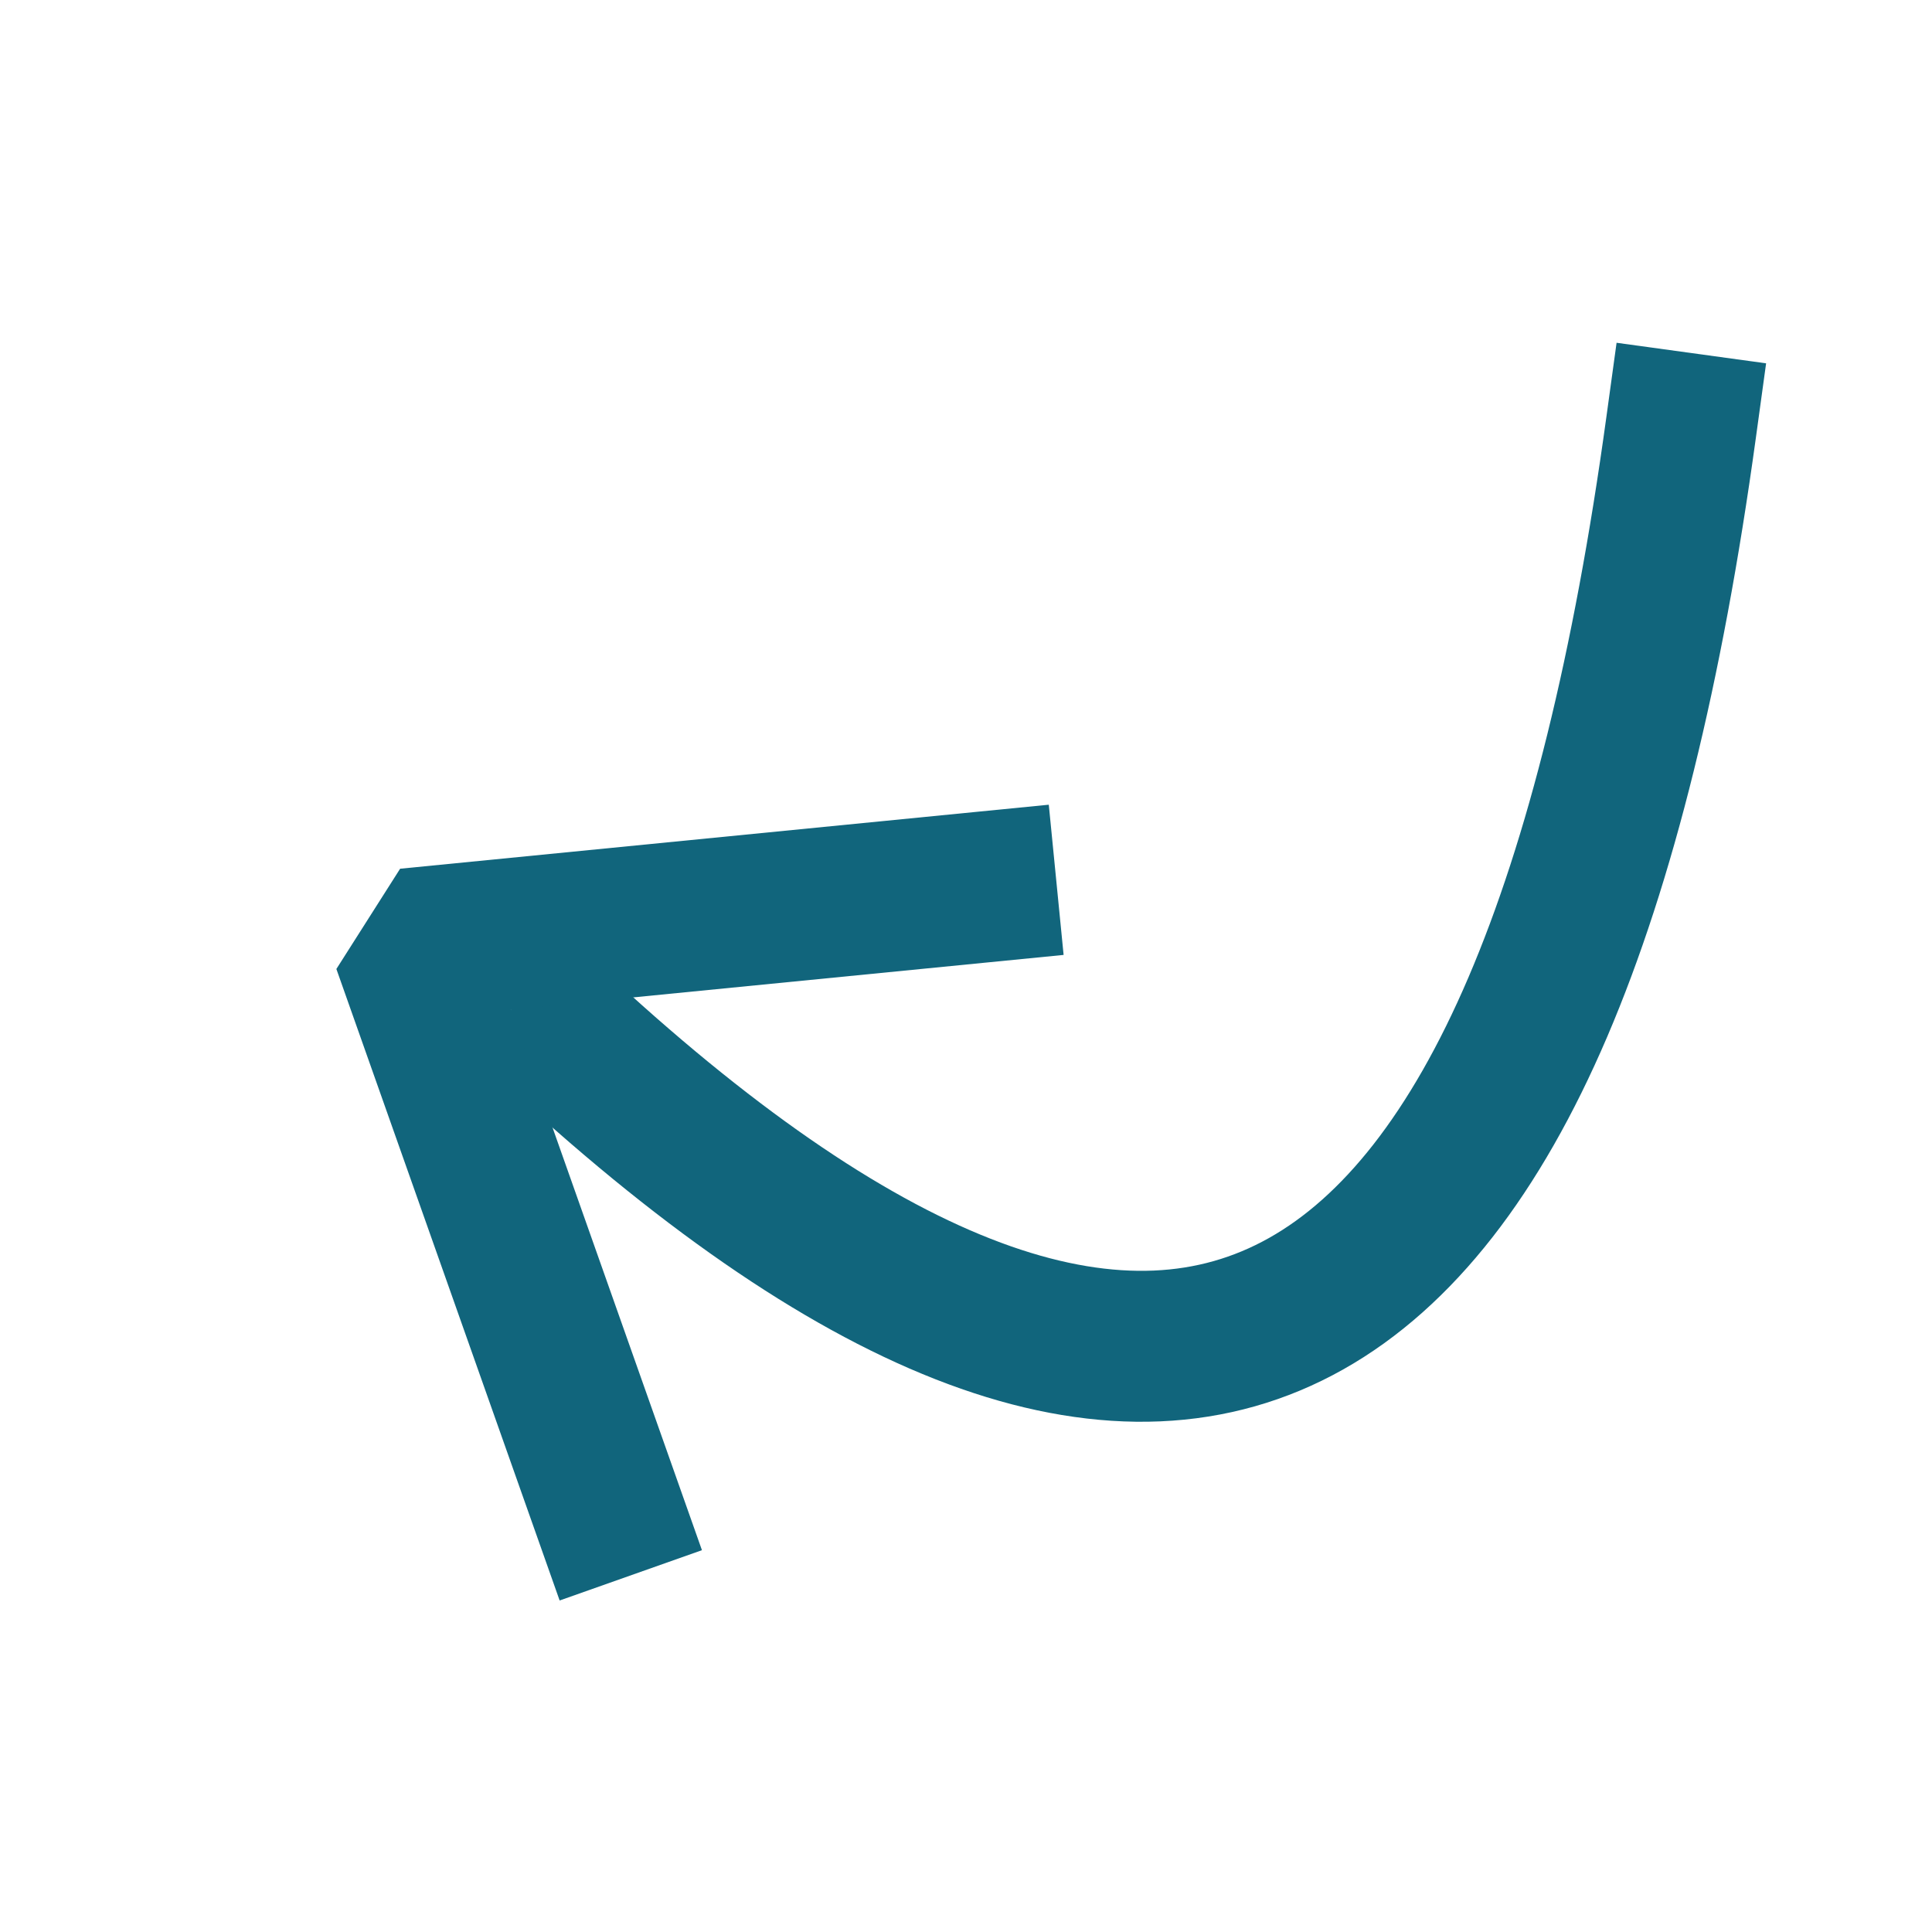 <?xml version="1.0" standalone="no"?>
<!DOCTYPE svg PUBLIC "-//W3C//DTD SVG 20010904//EN" "http://www.w3.org/TR/2001/REC-SVG-20010904/DTD/svg10.dtd">
<!-- Created using Krita: https://krita.org -->
<svg xmlns="http://www.w3.org/2000/svg" 
    xmlns:xlink="http://www.w3.org/1999/xlink"
    xmlns:krita="http://krita.org/namespaces/svg/krita"
    xmlns:sodipodi="http://sodipodi.sourceforge.net/DTD/sodipodi-0.dtd"
    width="368.64pt"
    height="368.64pt"
    viewBox="0 0 368.64 368.64">
<defs/>
<rect id="shape0" transform="translate(1768.32, 410.4)" fill="none" stroke="#a61426" stroke-width="28.8" stroke-linecap="square" stroke-linejoin="bevel" width="41.76" height="7.2"/><path id="shape1" transform="matrix(-1 0 0 1 320.76 81.63)" fill="none" stroke="#11657c" stroke-width="28.8" stroke-linecap="square" stroke-linejoin="bevel" d="M0 0C25.2 183.36 95.4 222.84 210.6 118.44" sodipodi:nodetypes="cc"/><path id="shape2" transform="matrix(-1 0 0 1 187.2 169.29)" fill="none" stroke="#11657c" stroke-width="28.8" stroke-linecap="square" stroke-linejoin="bevel" d="M0 0L109.44 10.8L71.64 117.72" sodipodi:nodetypes="ccc"/>
</svg>
